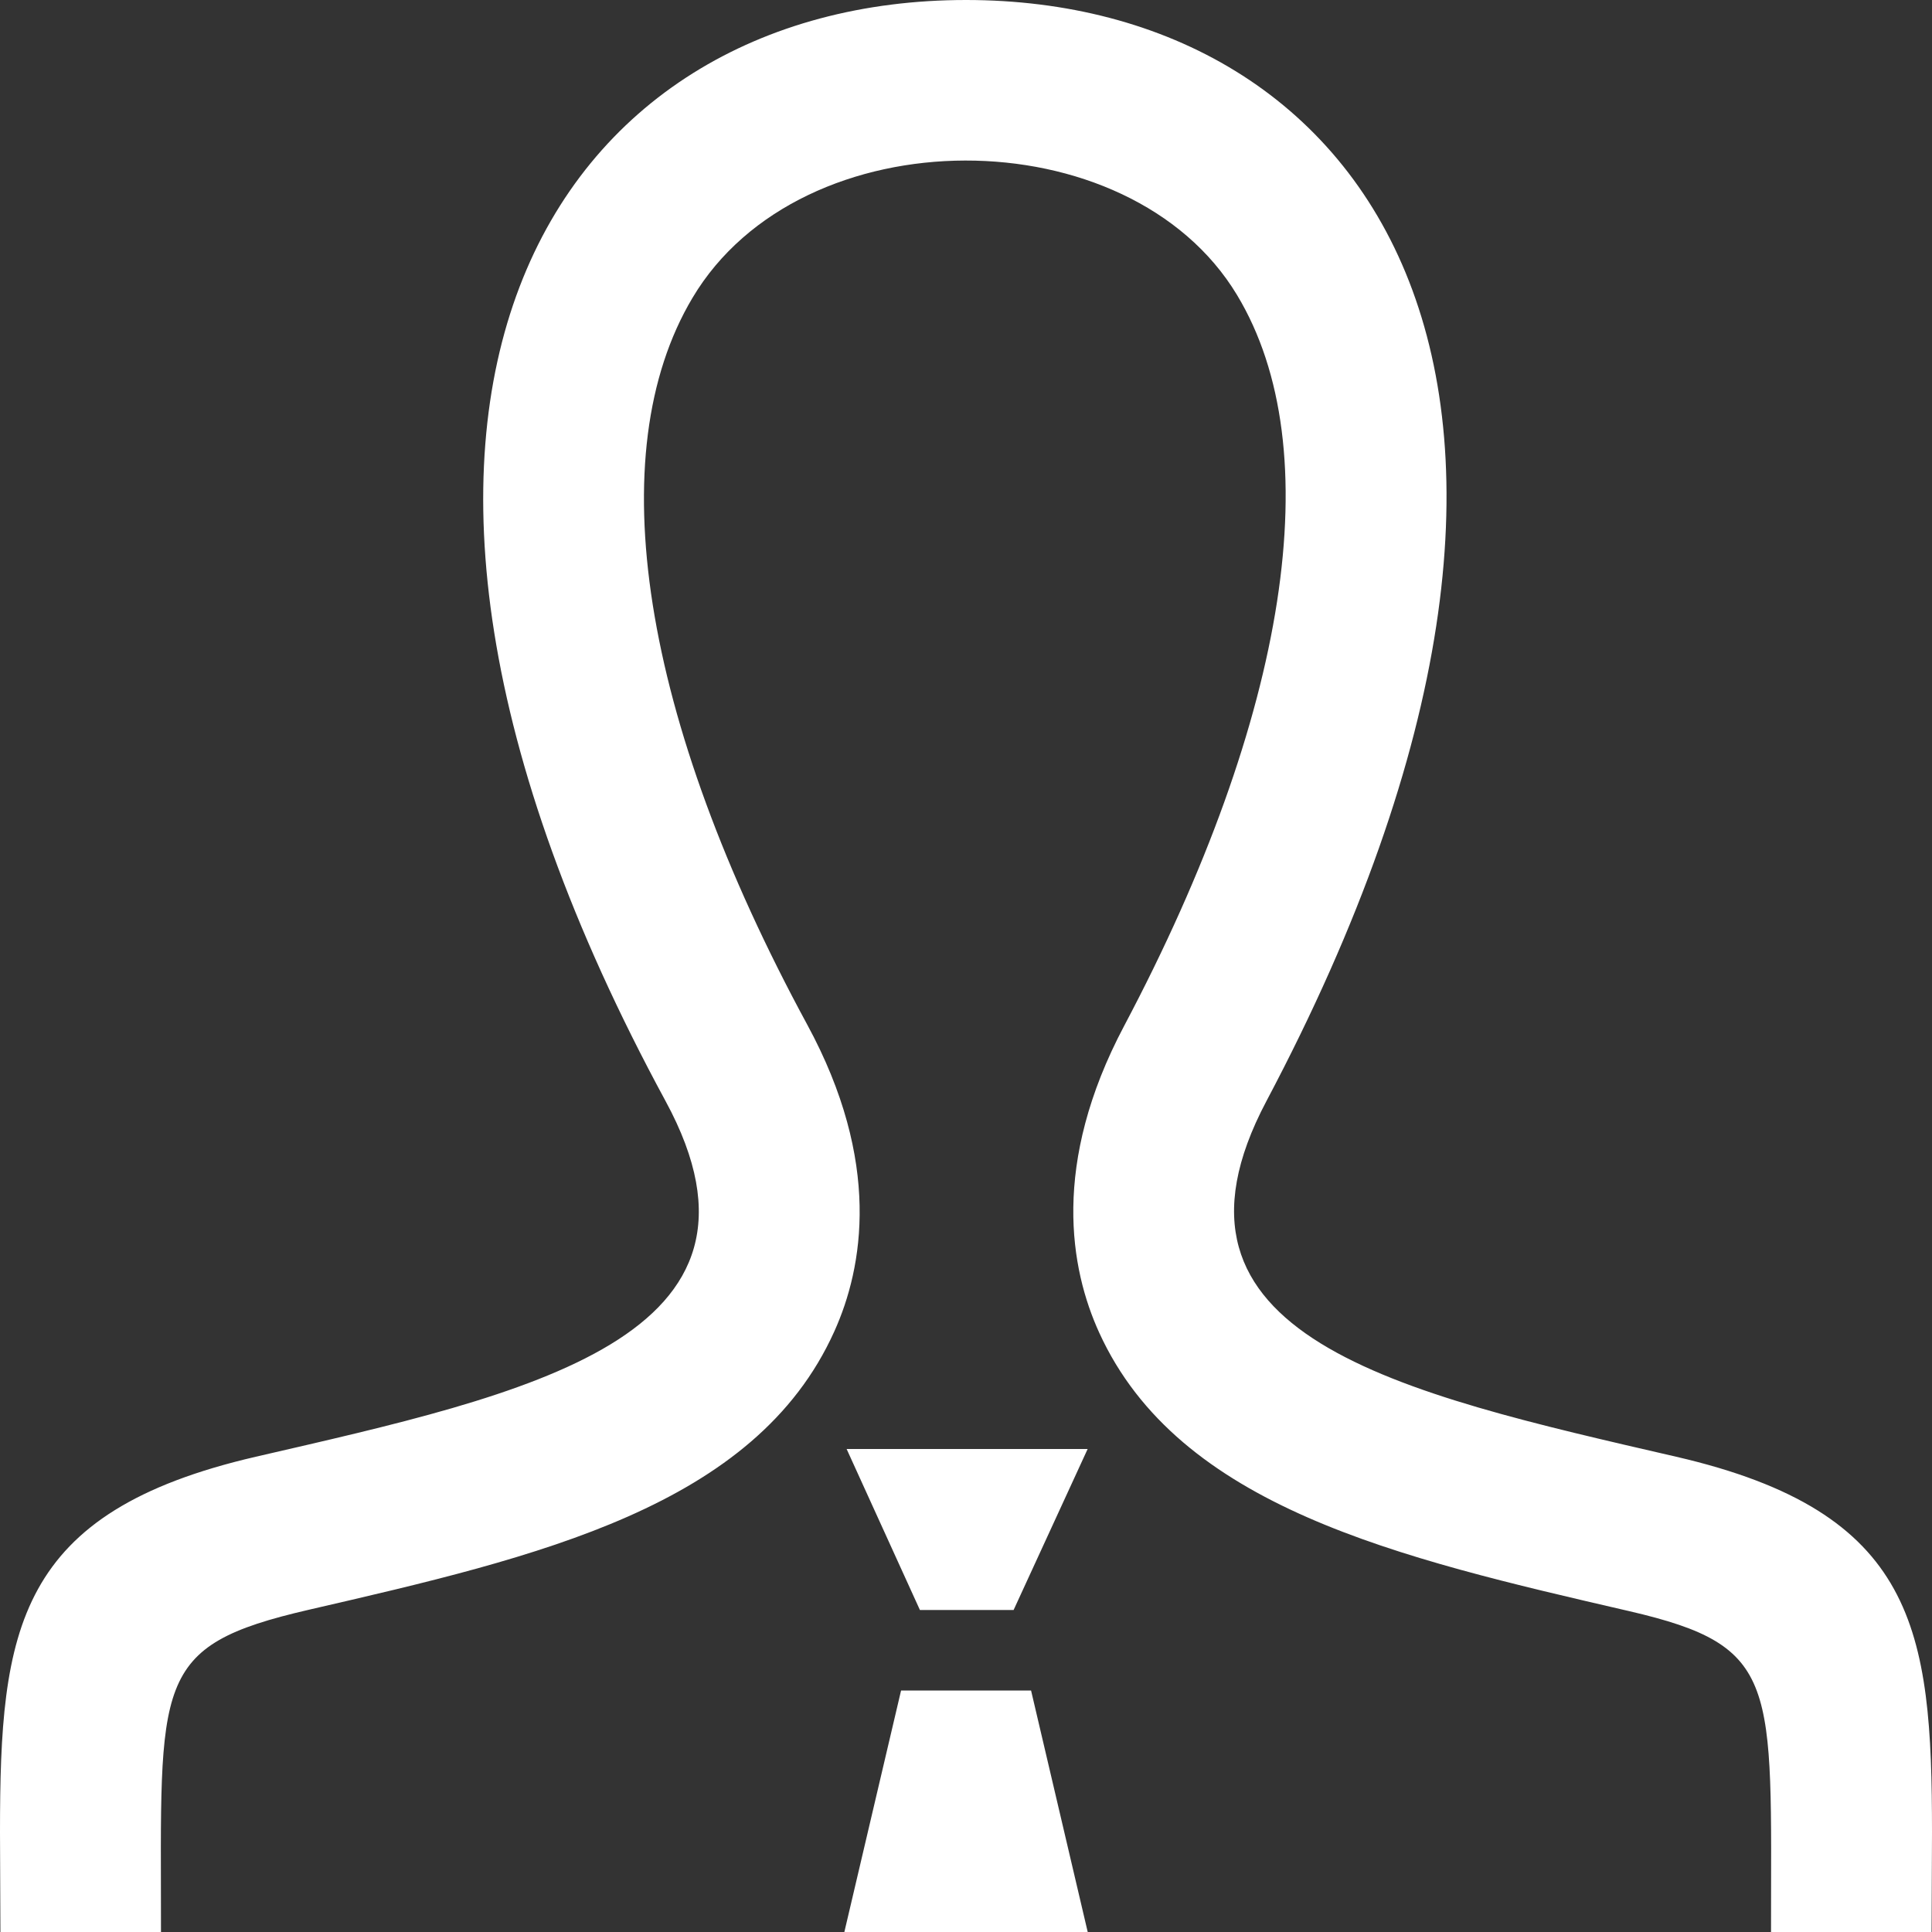 <svg width="28" height="28" viewBox="0 0 28 28" fill="none" xmlns="http://www.w3.org/2000/svg">
<rect x="0" y="0" width="28" height="28" fill="#333333" stroke="none"/>
<path d="M27.994 28H25.667C25.667 24.379 25.805 23.858 23.612 23.35C20.256 22.575 17.086 21.843 15.931 19.315C15.51 18.392 15.23 16.871 16.293 14.866C18.675 10.366 19.272 6.506 17.929 4.277C16.365 1.677 11.614 1.663 10.036 4.317C8.689 6.577 9.295 10.415 11.697 14.846C12.782 16.843 12.51 18.369 12.091 19.297C10.946 21.838 7.804 22.562 4.479 23.329C2.188 23.858 2.333 24.344 2.333 28H0.006L0 26.552C0 23.612 0.232 21.915 3.708 21.112C7.633 20.206 11.51 19.393 9.646 15.958C4.124 5.774 8.071 0 14 0C19.814 0 23.86 5.56 18.354 15.958C16.544 19.374 20.279 20.186 24.292 21.112C27.768 21.915 28 23.612 28 26.552L27.994 28ZM12.27 21L13.332 23.333H14.69L15.763 21H12.27ZM15.764 28L14.943 24.5H13.059L12.237 28H15.764Z" fill="white"/>
</svg>

